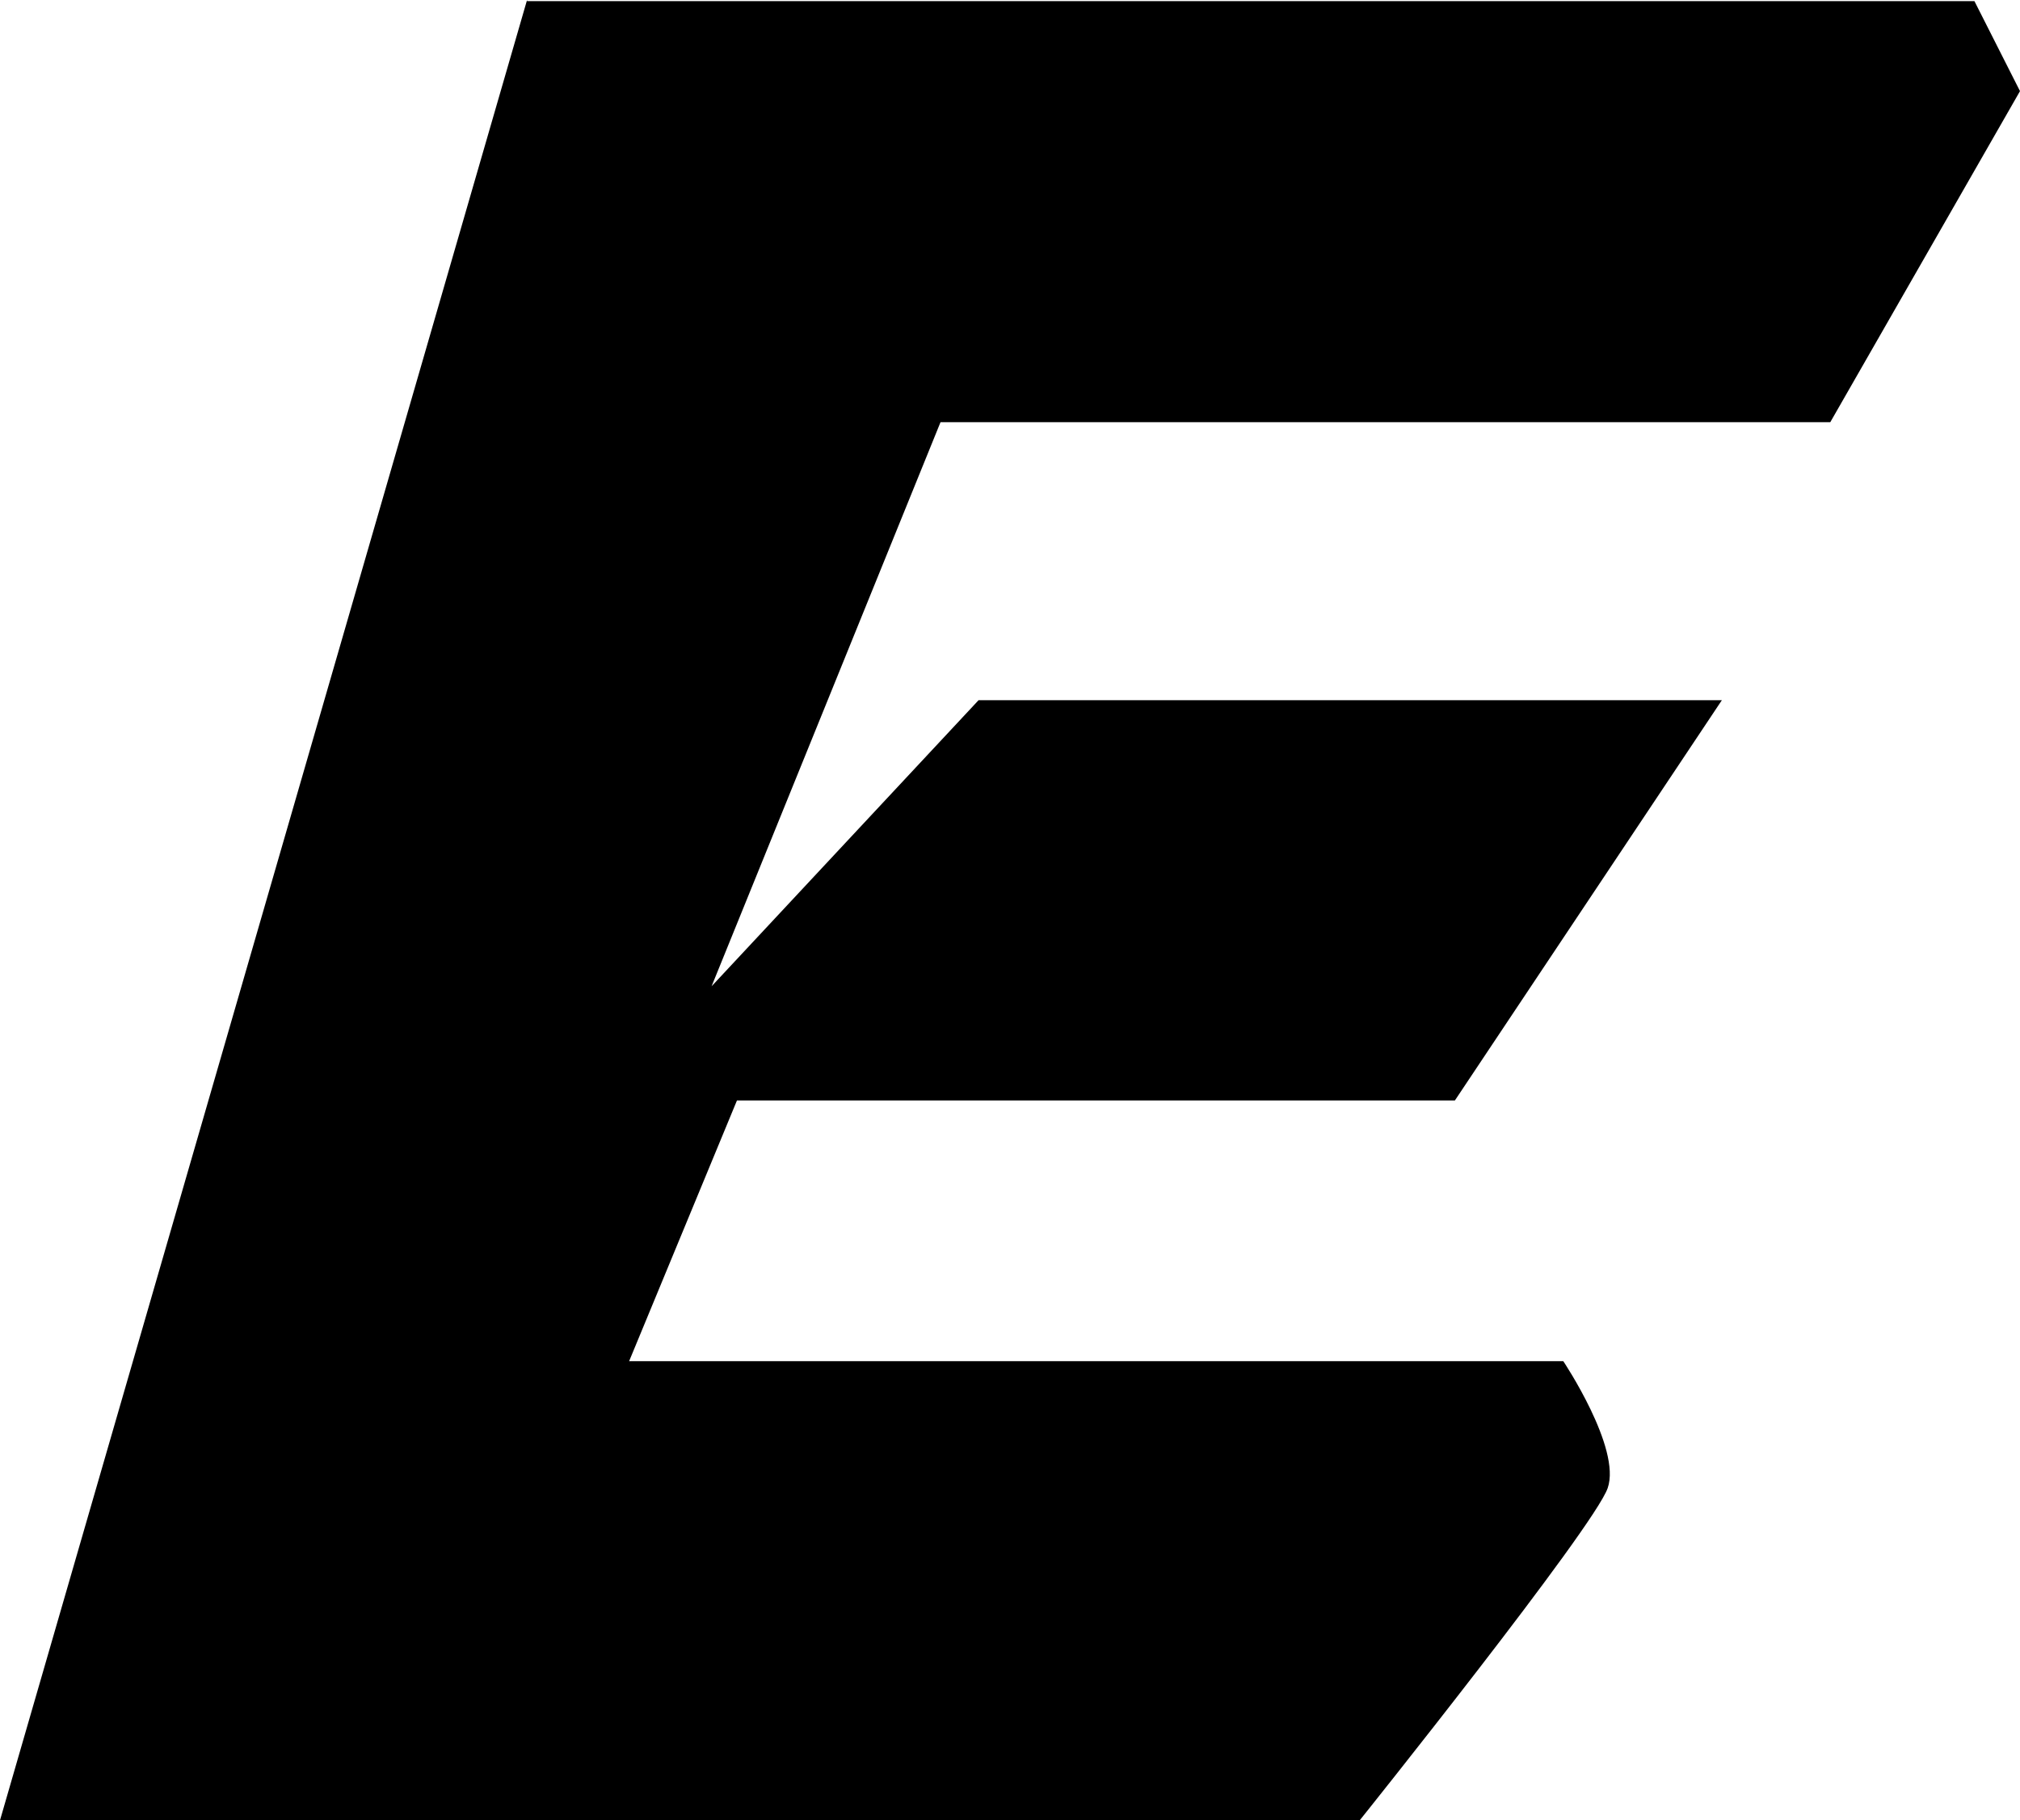 <?xml version="1.0" encoding="UTF-8"?>
<svg id="Layer_2" data-name="Layer 2" xmlns="http://www.w3.org/2000/svg" viewBox="0 0 35.03 31.56">
  <g id="Layer_11" data-name="Layer 11">
    <path d="M9.14,0L0,31.56h23.58s4.06-5.07,4.3-5.76c.24-.69-.77-2.2-.77-2.2H10.91l1.87-4.52h12.45l4.63-6.94h-12.89l-4.63,4.96,3.97-9.78h15.43l3.29-5.74-.79-1.56H9.14Z"/>
  </g>
</svg>